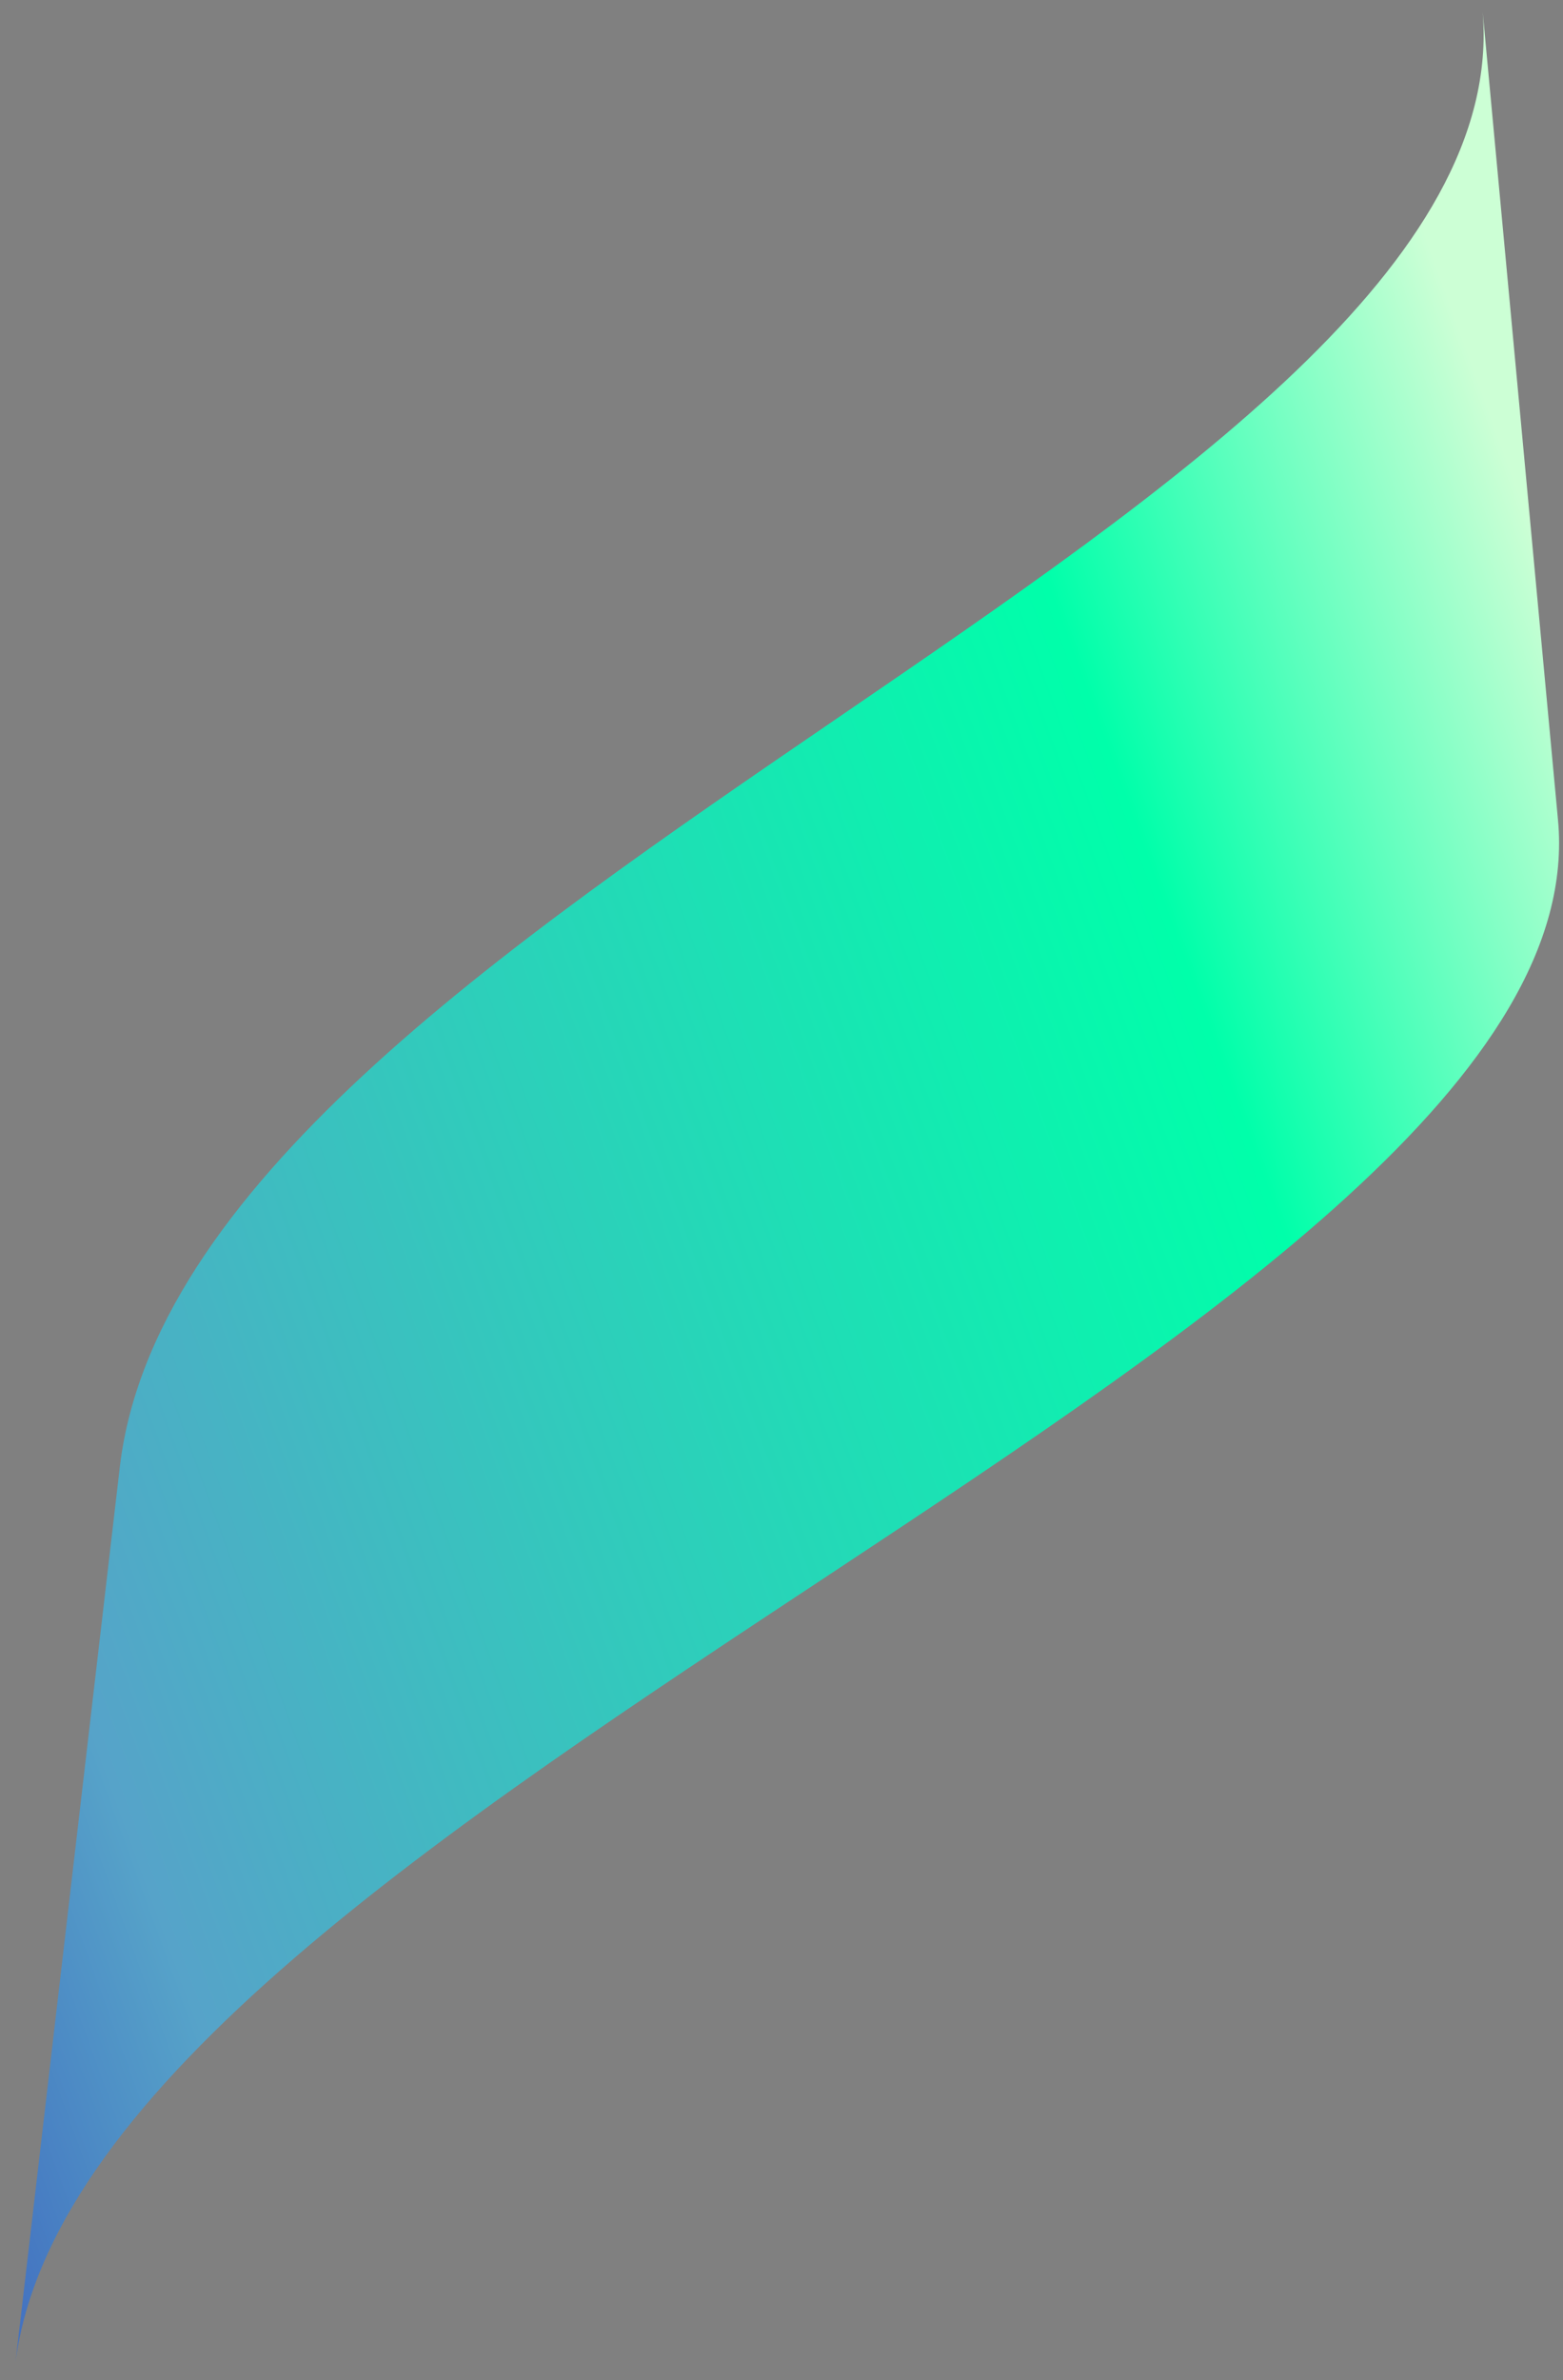 <svg width="67" height="102" viewBox="0 0 67 102" fill="none" xmlns="http://www.w3.org/2000/svg">
<rect x="0" y="0" width="67" height="102" fill="#808080" stroke="none"/>
<path d="M5.111 63.09C7.651 38.814 65.37 21.935 63.556 0.495L66.783 35.116C68.868 56.821 3.745 77.494 0.664 101.241L5.111 63.09Z" fill="url(#paint0_linear_493_857)"/>
<defs>
<linearGradient id="paint0_linear_493_857" x1="-24.298" y1="88" x2="76.142" y2="51.519" gradientUnits="userSpaceOnUse">
<stop stop-color="#3E29A6"/>
<stop offset="0.092" stop-color="#344ABA"/>
<stop offset="0.293" stop-color="#56A3C9"/>
<stop offset="0.81" stop-color="#00FFAA"/>
<stop offset="1" stop-color="#CCFFD5"/>
</linearGradient>
</defs>
</svg>
